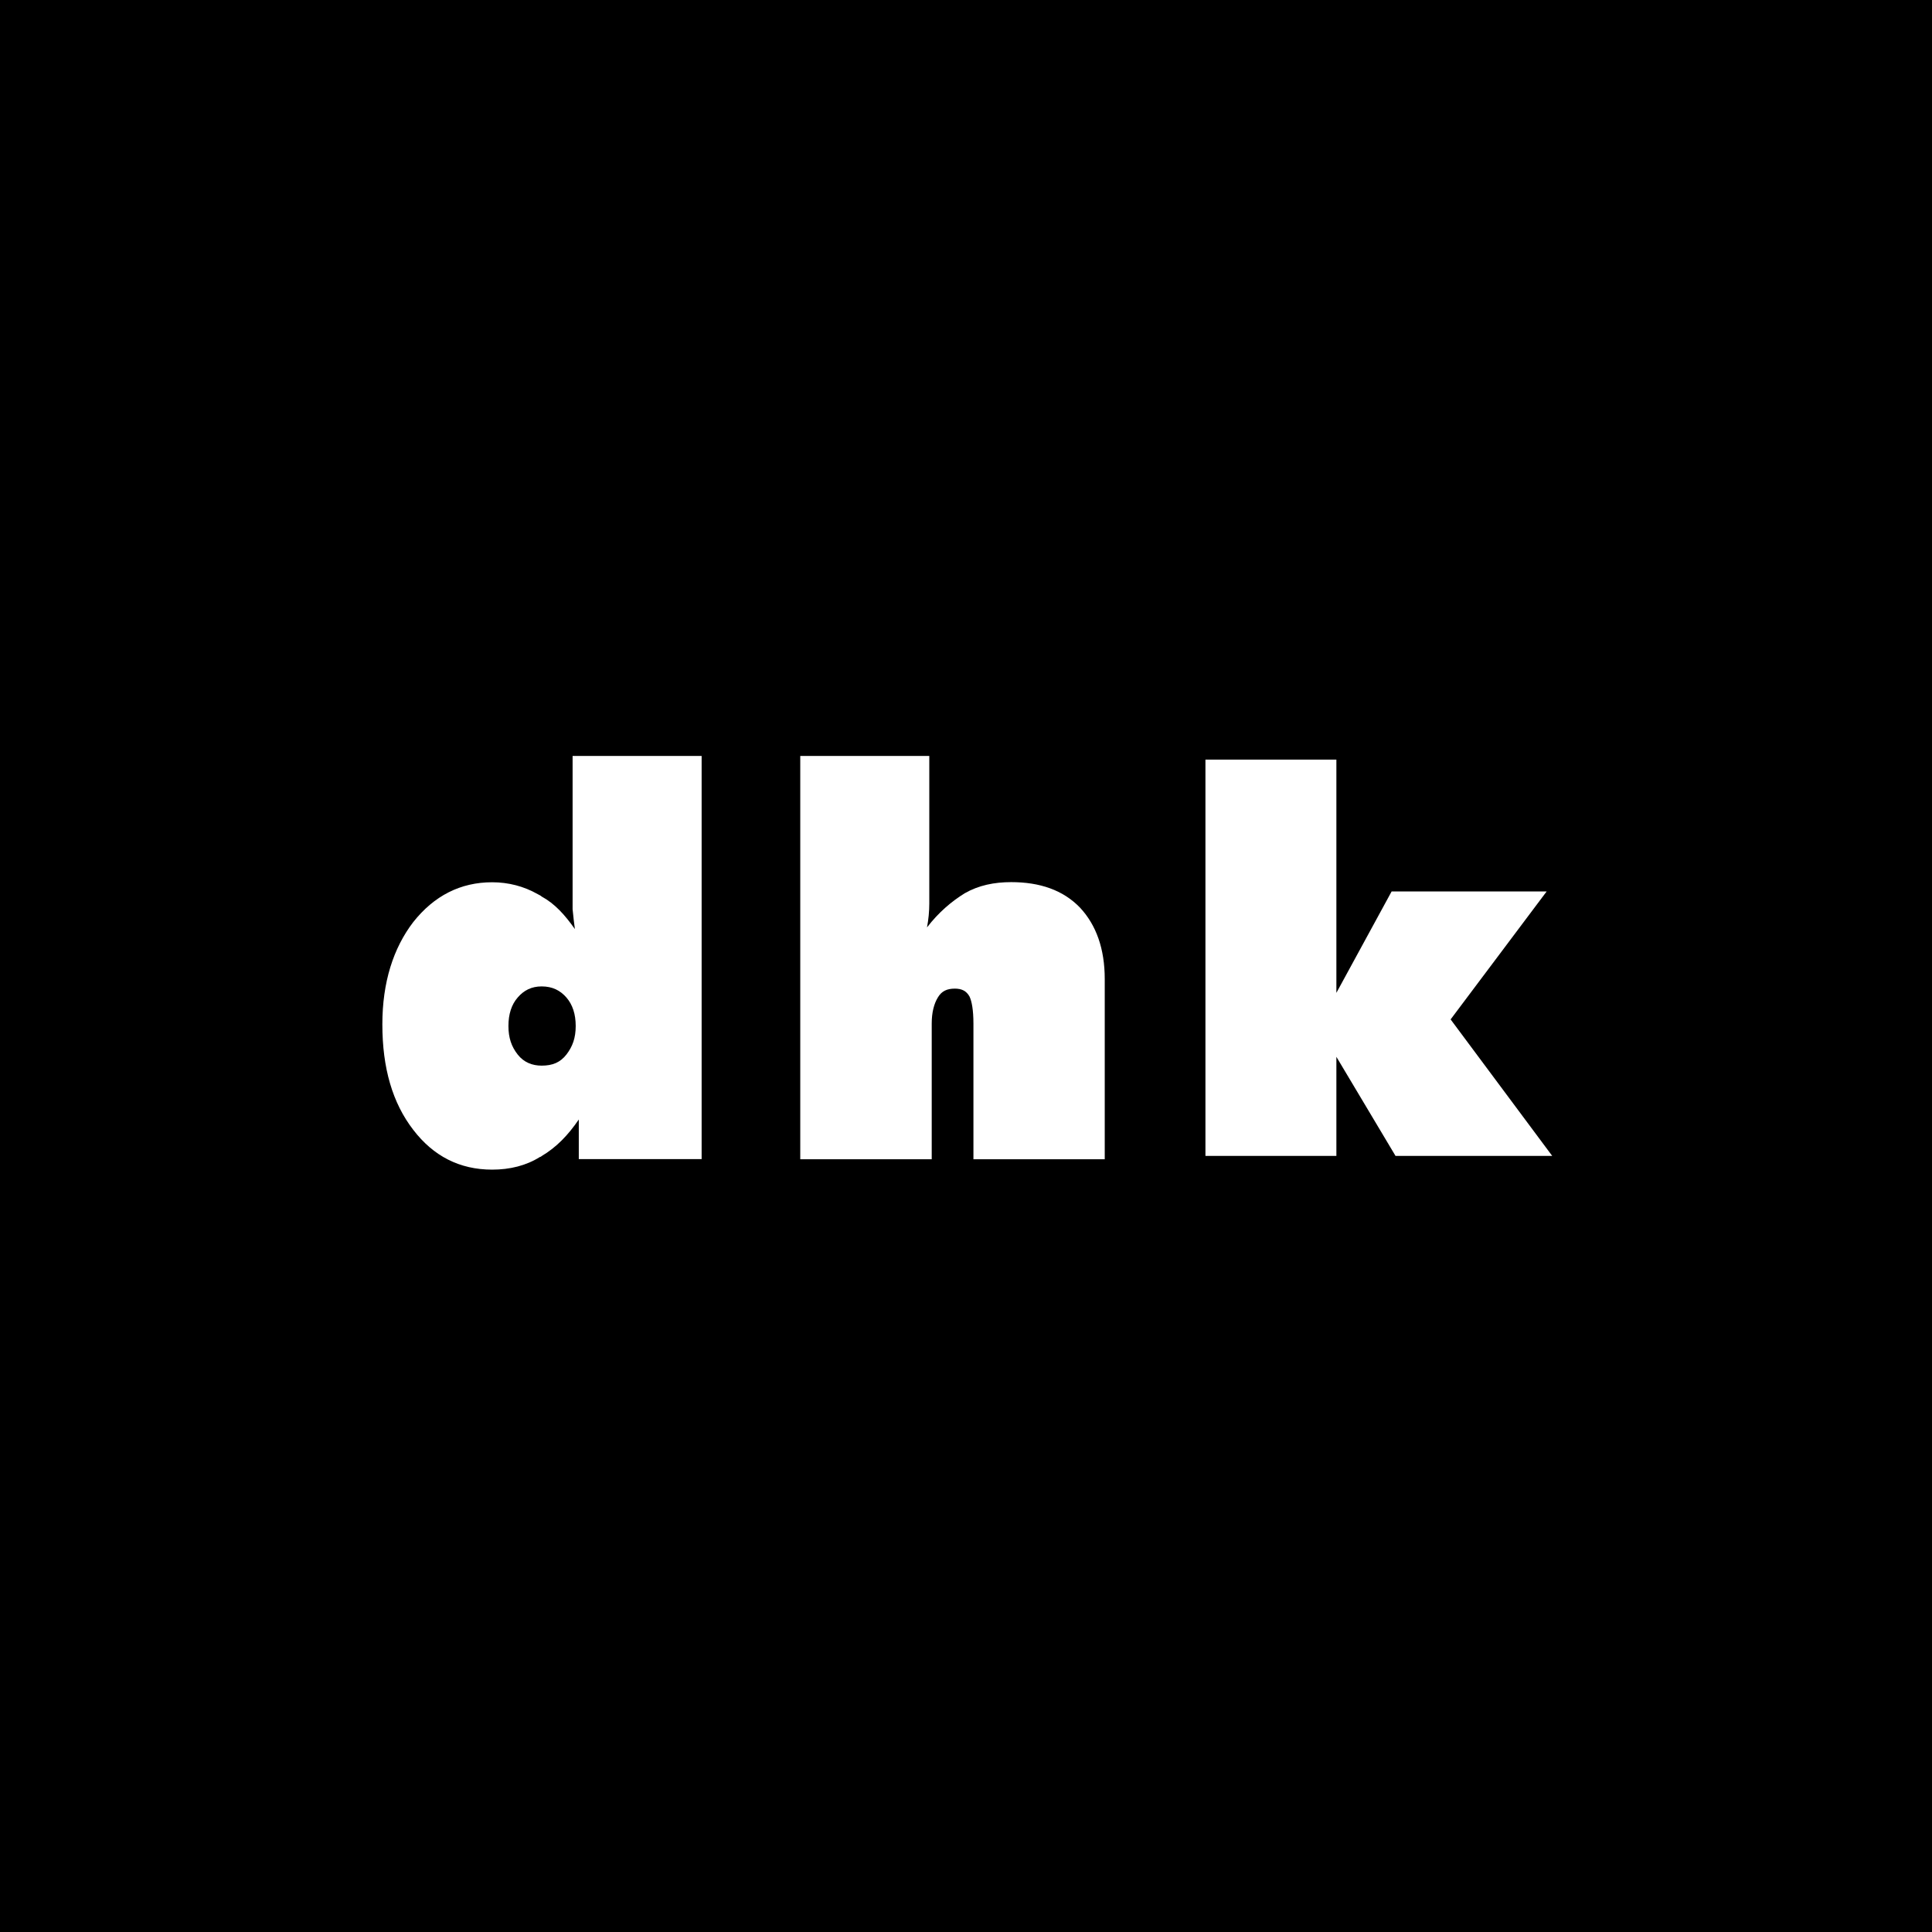<?xml version="1.0" encoding="UTF-8"?>
<svg width="117px" height="117px" viewBox="0 0 117 117" version="1.1" xmlns="http://www.w3.org/2000/svg" xmlns:xlink="http://www.w3.org/1999/xlink">
    <!-- Generator: Sketch 53.1 (72631) - https://sketchapp.com -->
    <title>dhk logo blk pdf</title>
    <desc>Created with Sketch.</desc>
    <g id="Symbols" stroke="none" stroke-width="1" fill="none" fill-rule="evenodd">
        <g id="Side-mar-menu">
            <g id="dhk-logo-blk-pdf">
                <g>
                    <rect id="Rectangle" fill="#000000" x="0" y="0" width="117" height="117"></rect>
                    <polygon id="Path" fill="#FFFFFF" points="73 70 73 46 80.93 46 80.93 60.126 84.275 53.986 93.663 53.986 87.848 61.734 94 70 84.511 70 80.93 64 80.93 70"></polygon>
                    <g id="Group" transform="translate(23, 45)" fill="#FFFFFF">
                        <path d="M25.463,25.203 L25.463,0.78 L33.277,0.78 L33.277,7.557 L33.277,9.721 C33.277,10.199 33.228,10.685 33.139,11.163 C33.839,10.249 34.638,9.578 35.428,9.092 C36.267,8.614 37.204,8.421 38.239,8.421 C39.967,8.421 41.376,8.899 42.403,9.964 C43.389,11.021 43.902,12.463 43.902,14.292 L43.902,25.203 L35.95,25.203 L35.95,16.984 C35.95,16.17 35.852,15.642 35.713,15.348 C35.526,15.013 35.249,14.87 34.825,14.87 C34.361,14.87 34.027,15.013 33.799,15.399 C33.562,15.785 33.424,16.313 33.424,16.984 L33.424,25.203 L25.463,25.203 L25.463,25.203 Z" id="Path"></path>
                        <path d="M11.676,0.78 L11.676,8.379 L11.676,10.065 C11.725,10.543 11.766,10.928 11.815,11.264 C11.204,10.4 10.601,9.729 9.802,9.293 C9.753,9.243 9.664,9.201 9.566,9.15 C8.727,8.672 7.79,8.429 6.804,8.429 C4.889,8.429 3.292,9.243 2.029,10.836 C0.815,12.421 0.155,14.493 0.155,17.034 C0.155,19.676 0.766,21.79 2.029,23.425 C3.243,25.01 4.832,25.832 6.804,25.832 C7.879,25.832 8.865,25.589 9.704,25.061 C9.753,25.061 9.802,25.01 9.802,25.01 C10.69,24.482 11.391,23.761 12.051,22.796 L12.051,25.195 L19.49,25.195 L19.49,0.78 L11.676,0.78 Z M11.301,18.863 C10.927,19.341 10.462,19.534 9.802,19.534 C9.24,19.534 8.727,19.341 8.352,18.863 C7.977,18.385 7.79,17.856 7.79,17.135 C7.79,16.414 7.977,15.835 8.352,15.407 C8.727,14.971 9.191,14.736 9.802,14.736 C10.454,14.736 10.927,14.979 11.301,15.407 C11.676,15.843 11.864,16.414 11.864,17.135 C11.864,17.856 11.676,18.376 11.301,18.863 Z" id="Shape" fill-rule="nonzero"></path>
                    </g>
                </g>
            </g>
        </g>
    </g>
</svg>